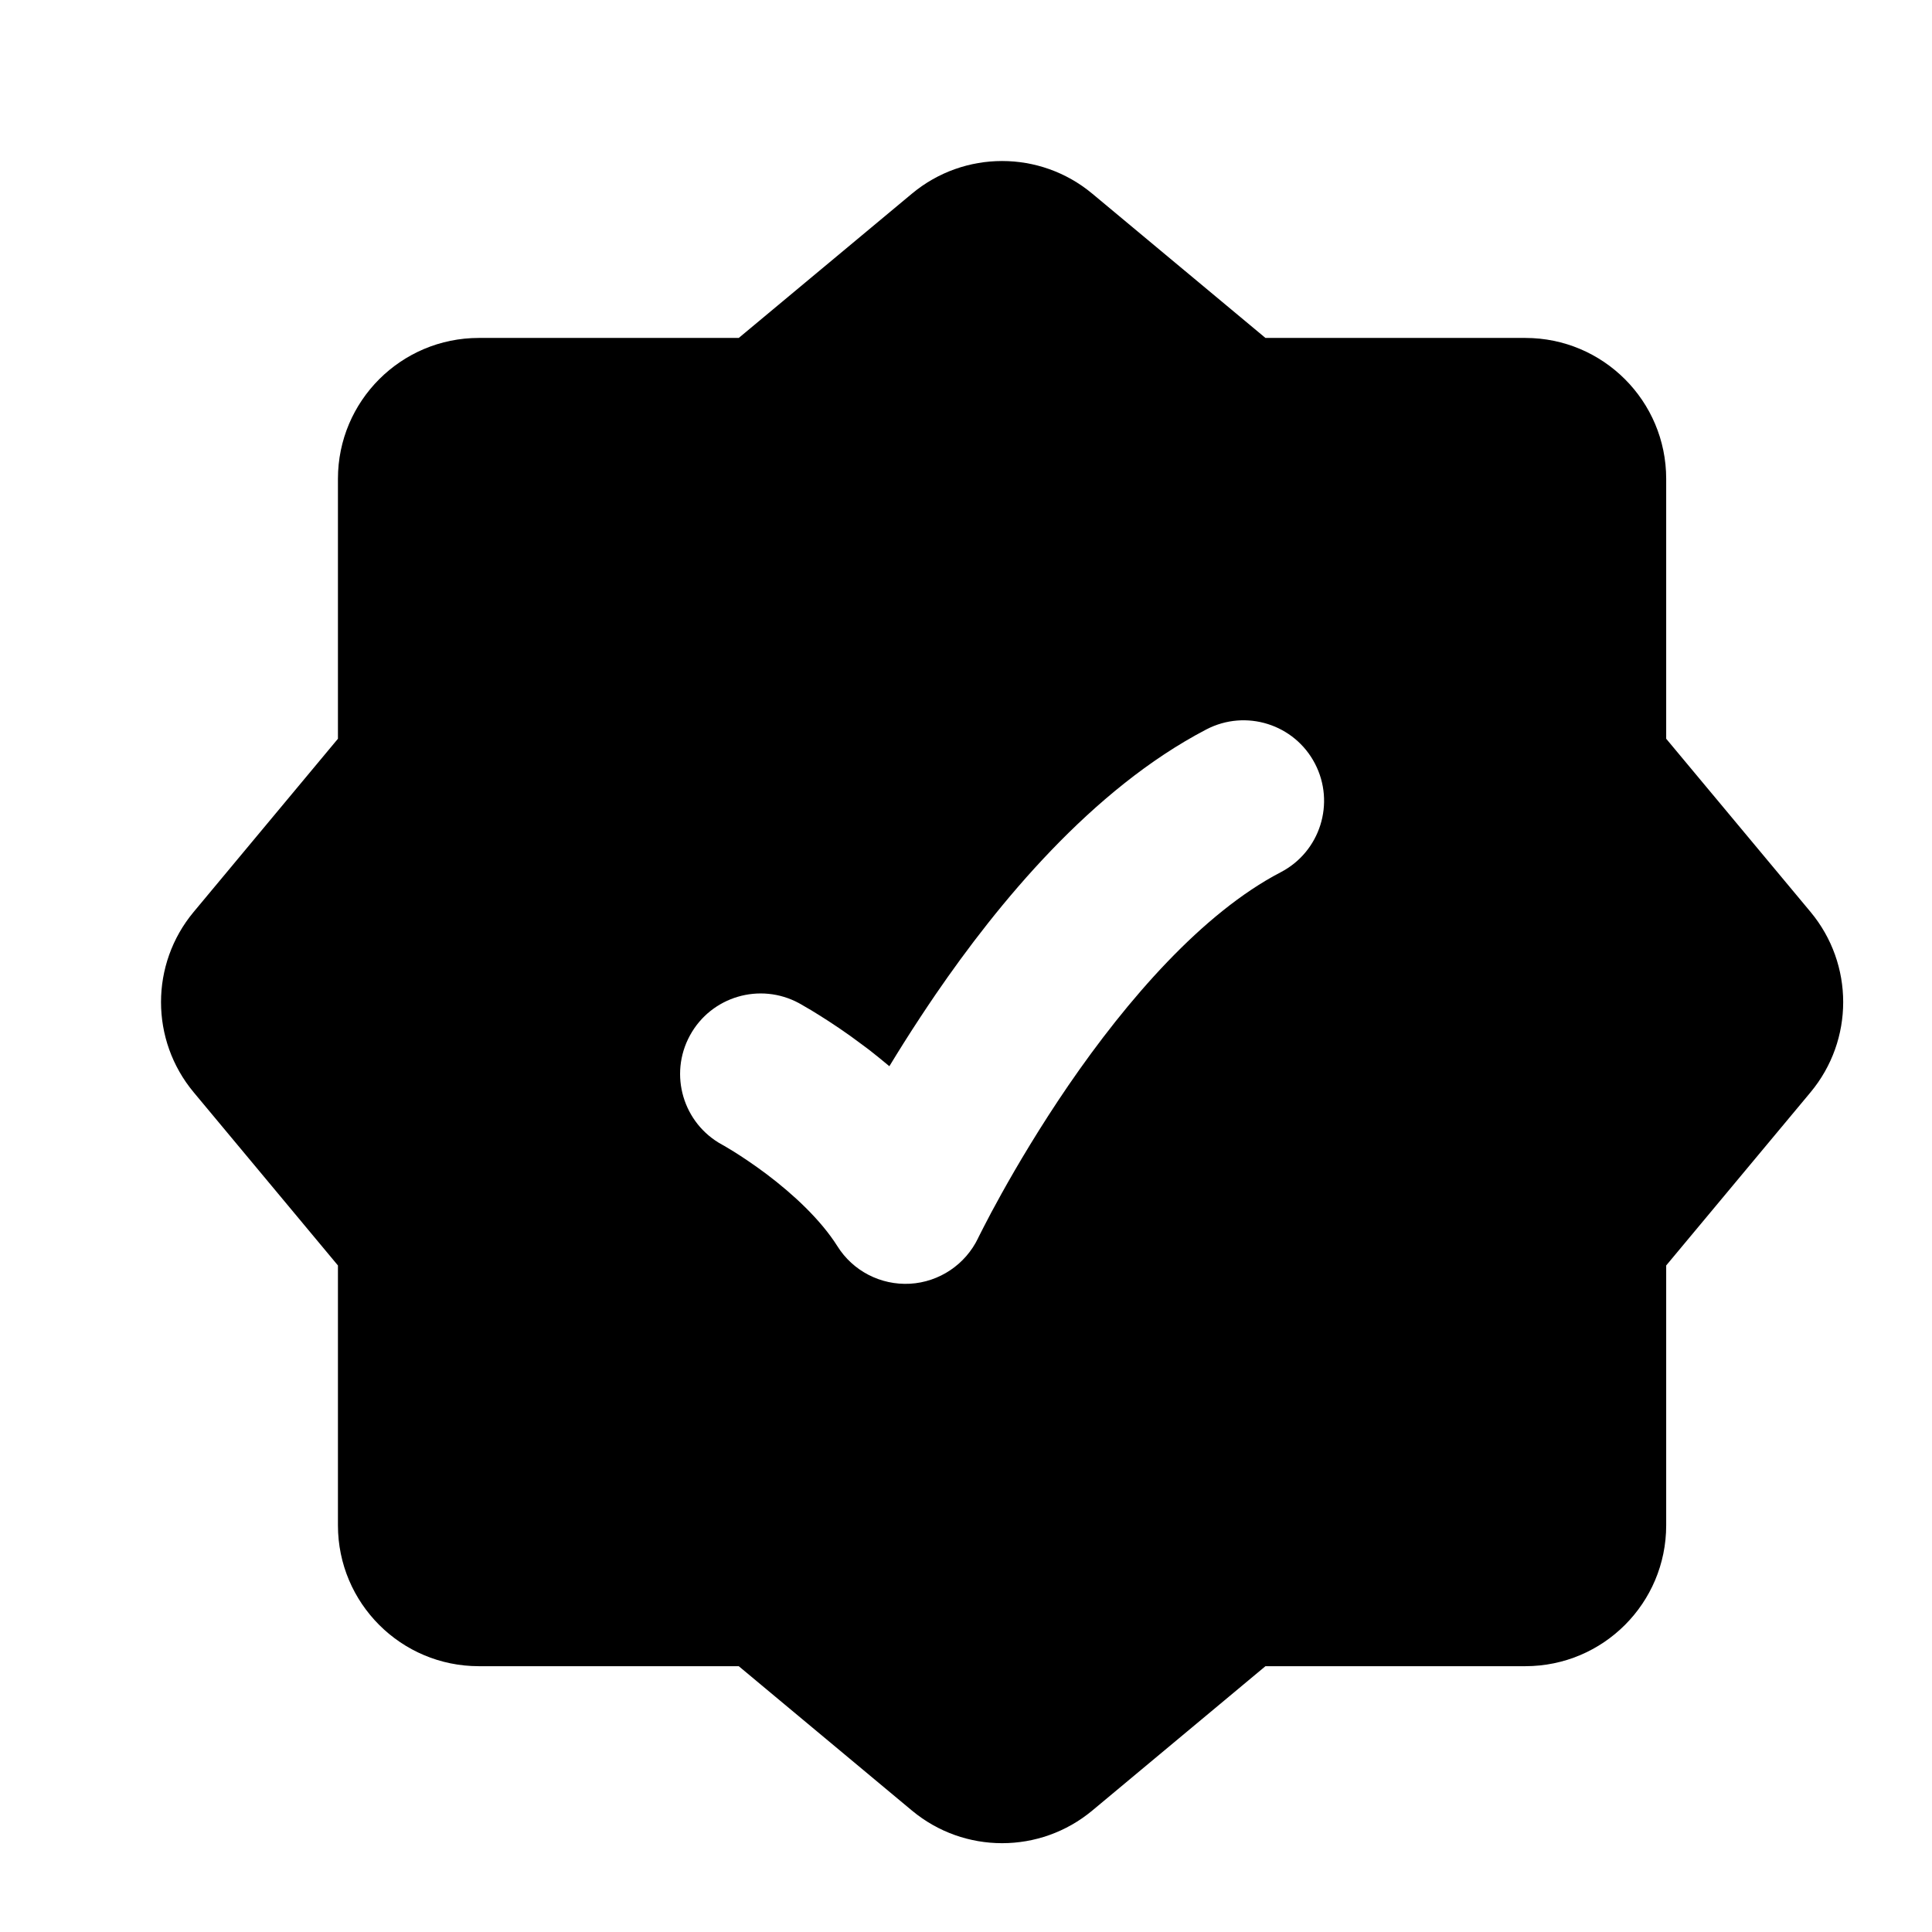 <svg width="24" height="24" viewBox="0 0 24 24" xmlns="http://www.w3.org/2000/svg">
    <path fill-rule="evenodd" clip-rule="evenodd" d="M13.569 2.406C12.92 1.865 11.977 1.865 11.328 2.406L9.177 4.198L5.948 4.198C4.982 4.198 4.198 4.982 4.198 5.948L4.198 9.177L2.406 11.328C1.865 11.977 1.865 12.92 2.406 13.569L4.198 15.72L4.198 18.948C4.198 19.915 4.982 20.698 5.948 20.698L9.177 20.698L11.328 22.491C11.977 23.032 12.92 23.032 13.569 22.491L15.72 20.698H18.948C19.915 20.698 20.698 19.915 20.698 18.948L20.698 15.72L22.491 13.569C23.032 12.92 23.032 11.977 22.491 11.328L20.698 9.177L20.698 5.948C20.698 4.982 19.915 4.198 18.948 4.198L15.72 4.198L13.569 2.406ZM15.91 10.835C16.4 10.58 16.59 9.976 16.335 9.486C16.08 8.996 15.476 8.806 14.986 9.061C13.559 9.805 12.393 11.229 11.624 12.351C11.557 12.449 11.493 12.545 11.431 12.639C11.291 12.851 11.163 13.056 11.048 13.245C10.962 13.173 10.879 13.106 10.8 13.044C10.774 13.025 10.749 13.006 10.725 12.988C10.51 12.825 10.316 12.698 10.175 12.61C10.104 12.565 10.045 12.53 10.002 12.506C9.981 12.493 9.964 12.483 9.951 12.476L9.935 12.467L9.929 12.464L9.927 12.463L9.926 12.462C9.44 12.199 8.833 12.379 8.57 12.864C8.306 13.349 8.486 13.956 8.971 14.22L8.973 14.221L9 14.236C9.025 14.251 9.065 14.275 9.116 14.306C9.218 14.37 9.362 14.465 9.522 14.585C9.855 14.836 10.195 15.152 10.402 15.48C10.595 15.789 10.941 15.967 11.305 15.947C11.668 15.926 11.992 15.709 12.15 15.381L12.152 15.376L12.165 15.35C12.177 15.326 12.195 15.29 12.22 15.242C12.269 15.145 12.344 15.004 12.441 14.829C12.636 14.478 12.92 13.998 13.273 13.482C14.003 12.418 14.938 11.341 15.91 10.835Z"/>
</svg>
